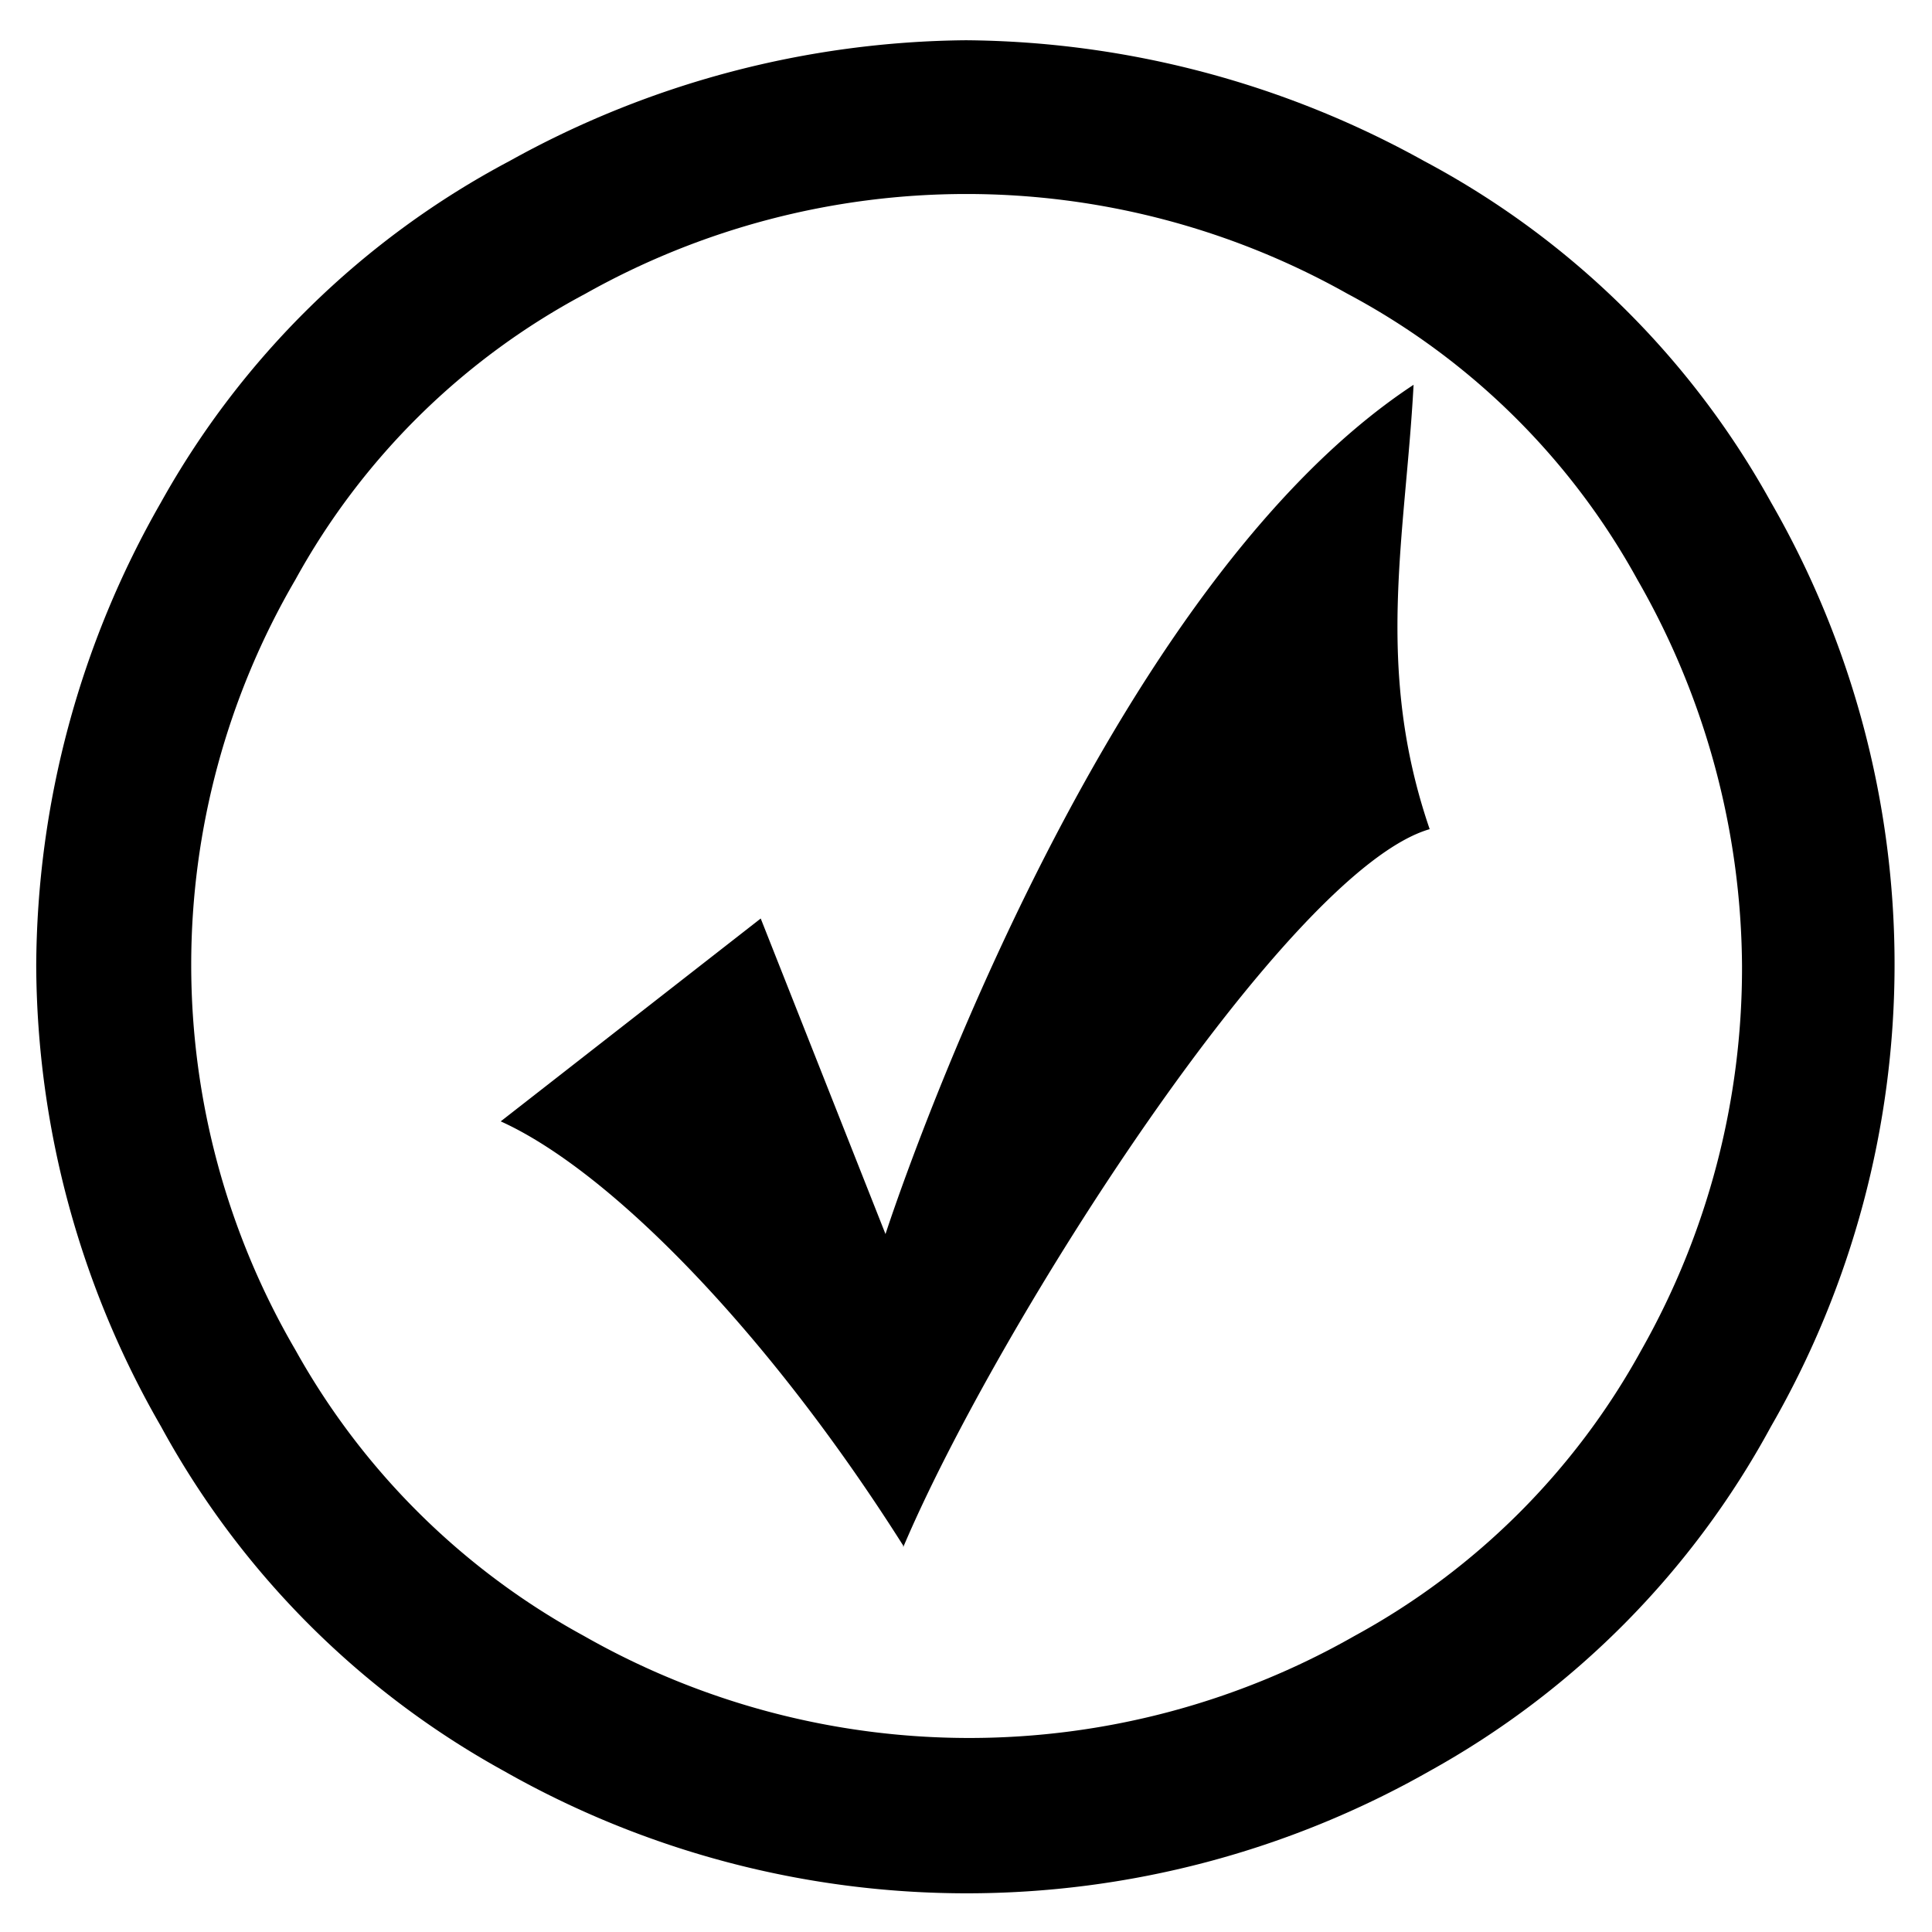 <svg id="图层_1" data-name="图层 1" xmlns="http://www.w3.org/2000/svg" viewBox="0 0 24 24"><defs> </defs><title></title><path class="cls-1" d="M22,17.72A10.74,10.74,0,0,1,17.76,22a11.64,11.64,0,0,1-11.5,0A10.76,10.76,0,0,1,2,17.72,11.54,11.54,0,0,1,.45,12,11.67,11.67,0,0,1,2,6.24,10.67,10.67,0,0,1,6.33,2,11.87,11.87,0,0,1,12,.5,11.9,11.9,0,0,1,17.69,2,10.62,10.62,0,0,1,22,6.24a11.5,11.5,0,0,1,0,11.48ZM20.34,7.2a8.85,8.85,0,0,0-3.6-3.55,9.66,9.66,0,0,0-9.47,0A8.85,8.85,0,0,0,3.67,7.2a9.49,9.49,0,0,0,0,9.57,9.06,9.06,0,0,0,3.58,3.55,9.67,9.67,0,0,0,9.58,0,8.94,8.94,0,0,0,3.56-3.55A9.63,9.63,0,0,0,21.64,12,9.74,9.74,0,0,0,20.34,7.2Zm-9.12,12c-1.67-2.64-3.63-4.65-5-5.27l3.23-2.52L11,15.33s2.55-7.91,6.56-10.55c-.1,1.88-.49,3.51.2,5.52C16,10.81,12.39,16.46,11.22,19.22Z"/></svg>
